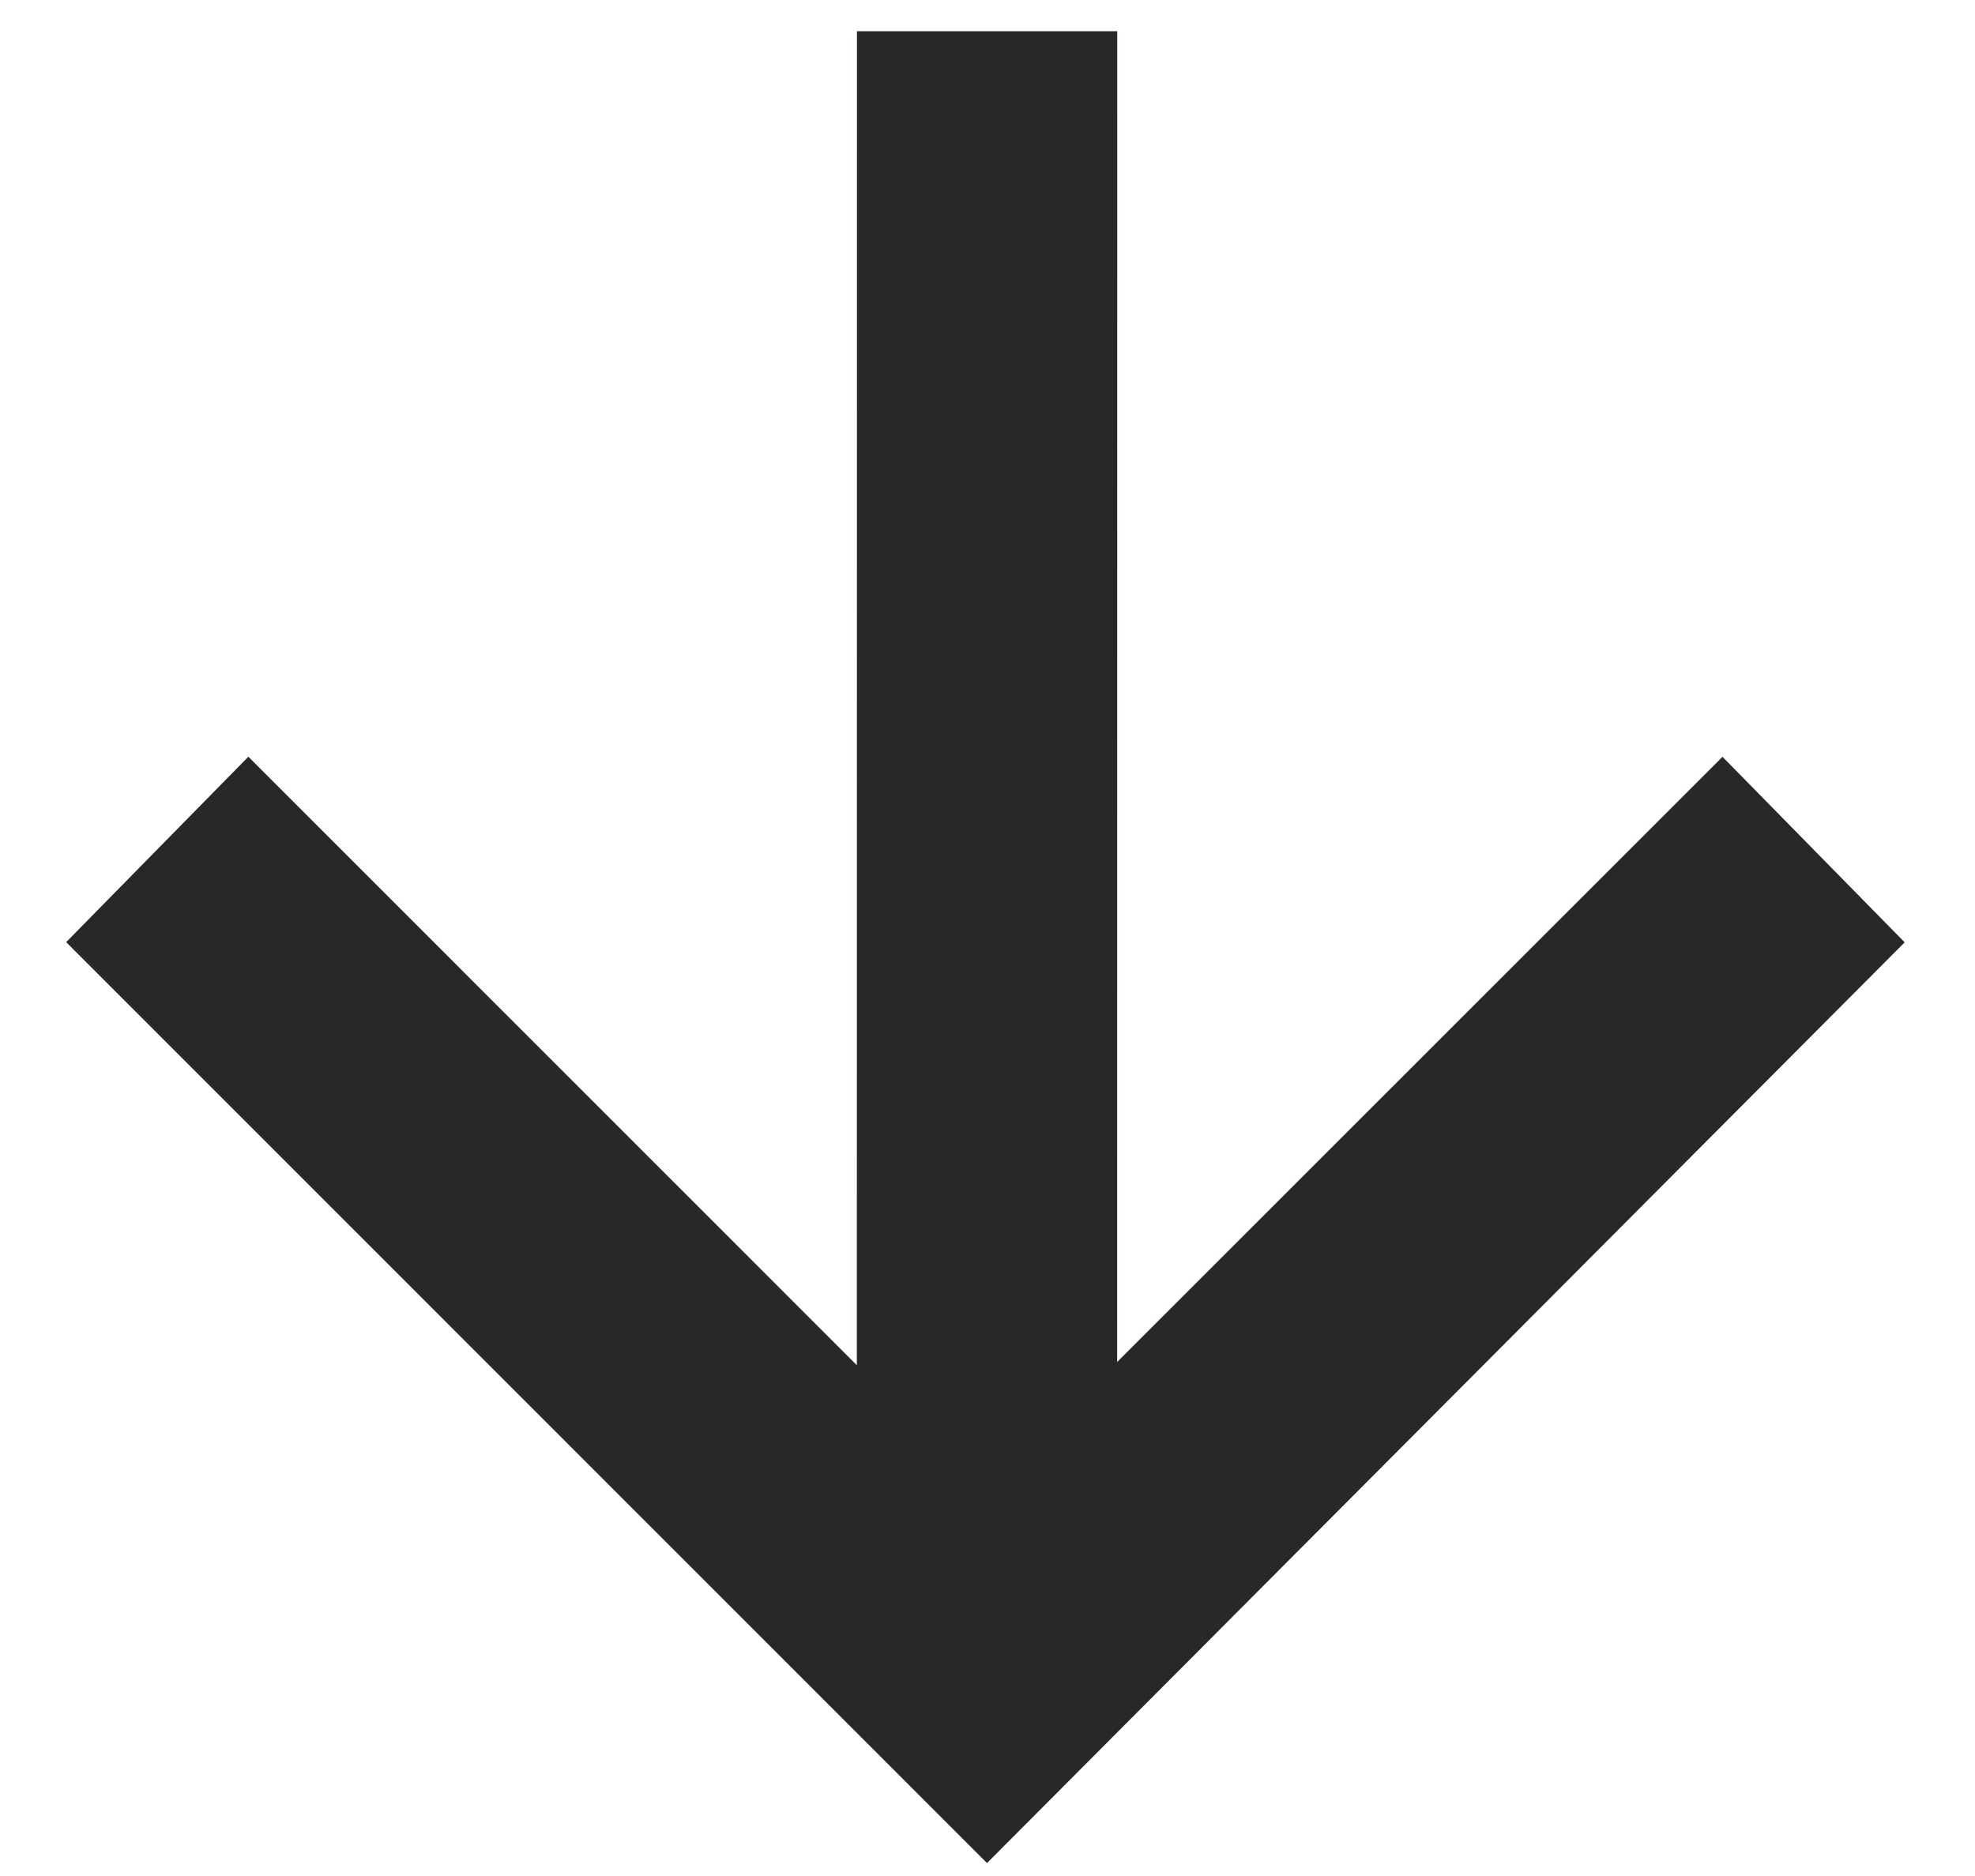 <svg width="20" height="19" viewBox="0 0 20 19" fill="none" xmlns="http://www.w3.org/2000/svg">
<path d="M11.313 13.794L17.443 7.665L19.288 9.544L9.995 18.869L0.67 9.542L2.515 7.664L8.677 13.827L8.678 0.316L11.314 0.316L11.313 13.794Z" fill="#292729"/>
</svg>
